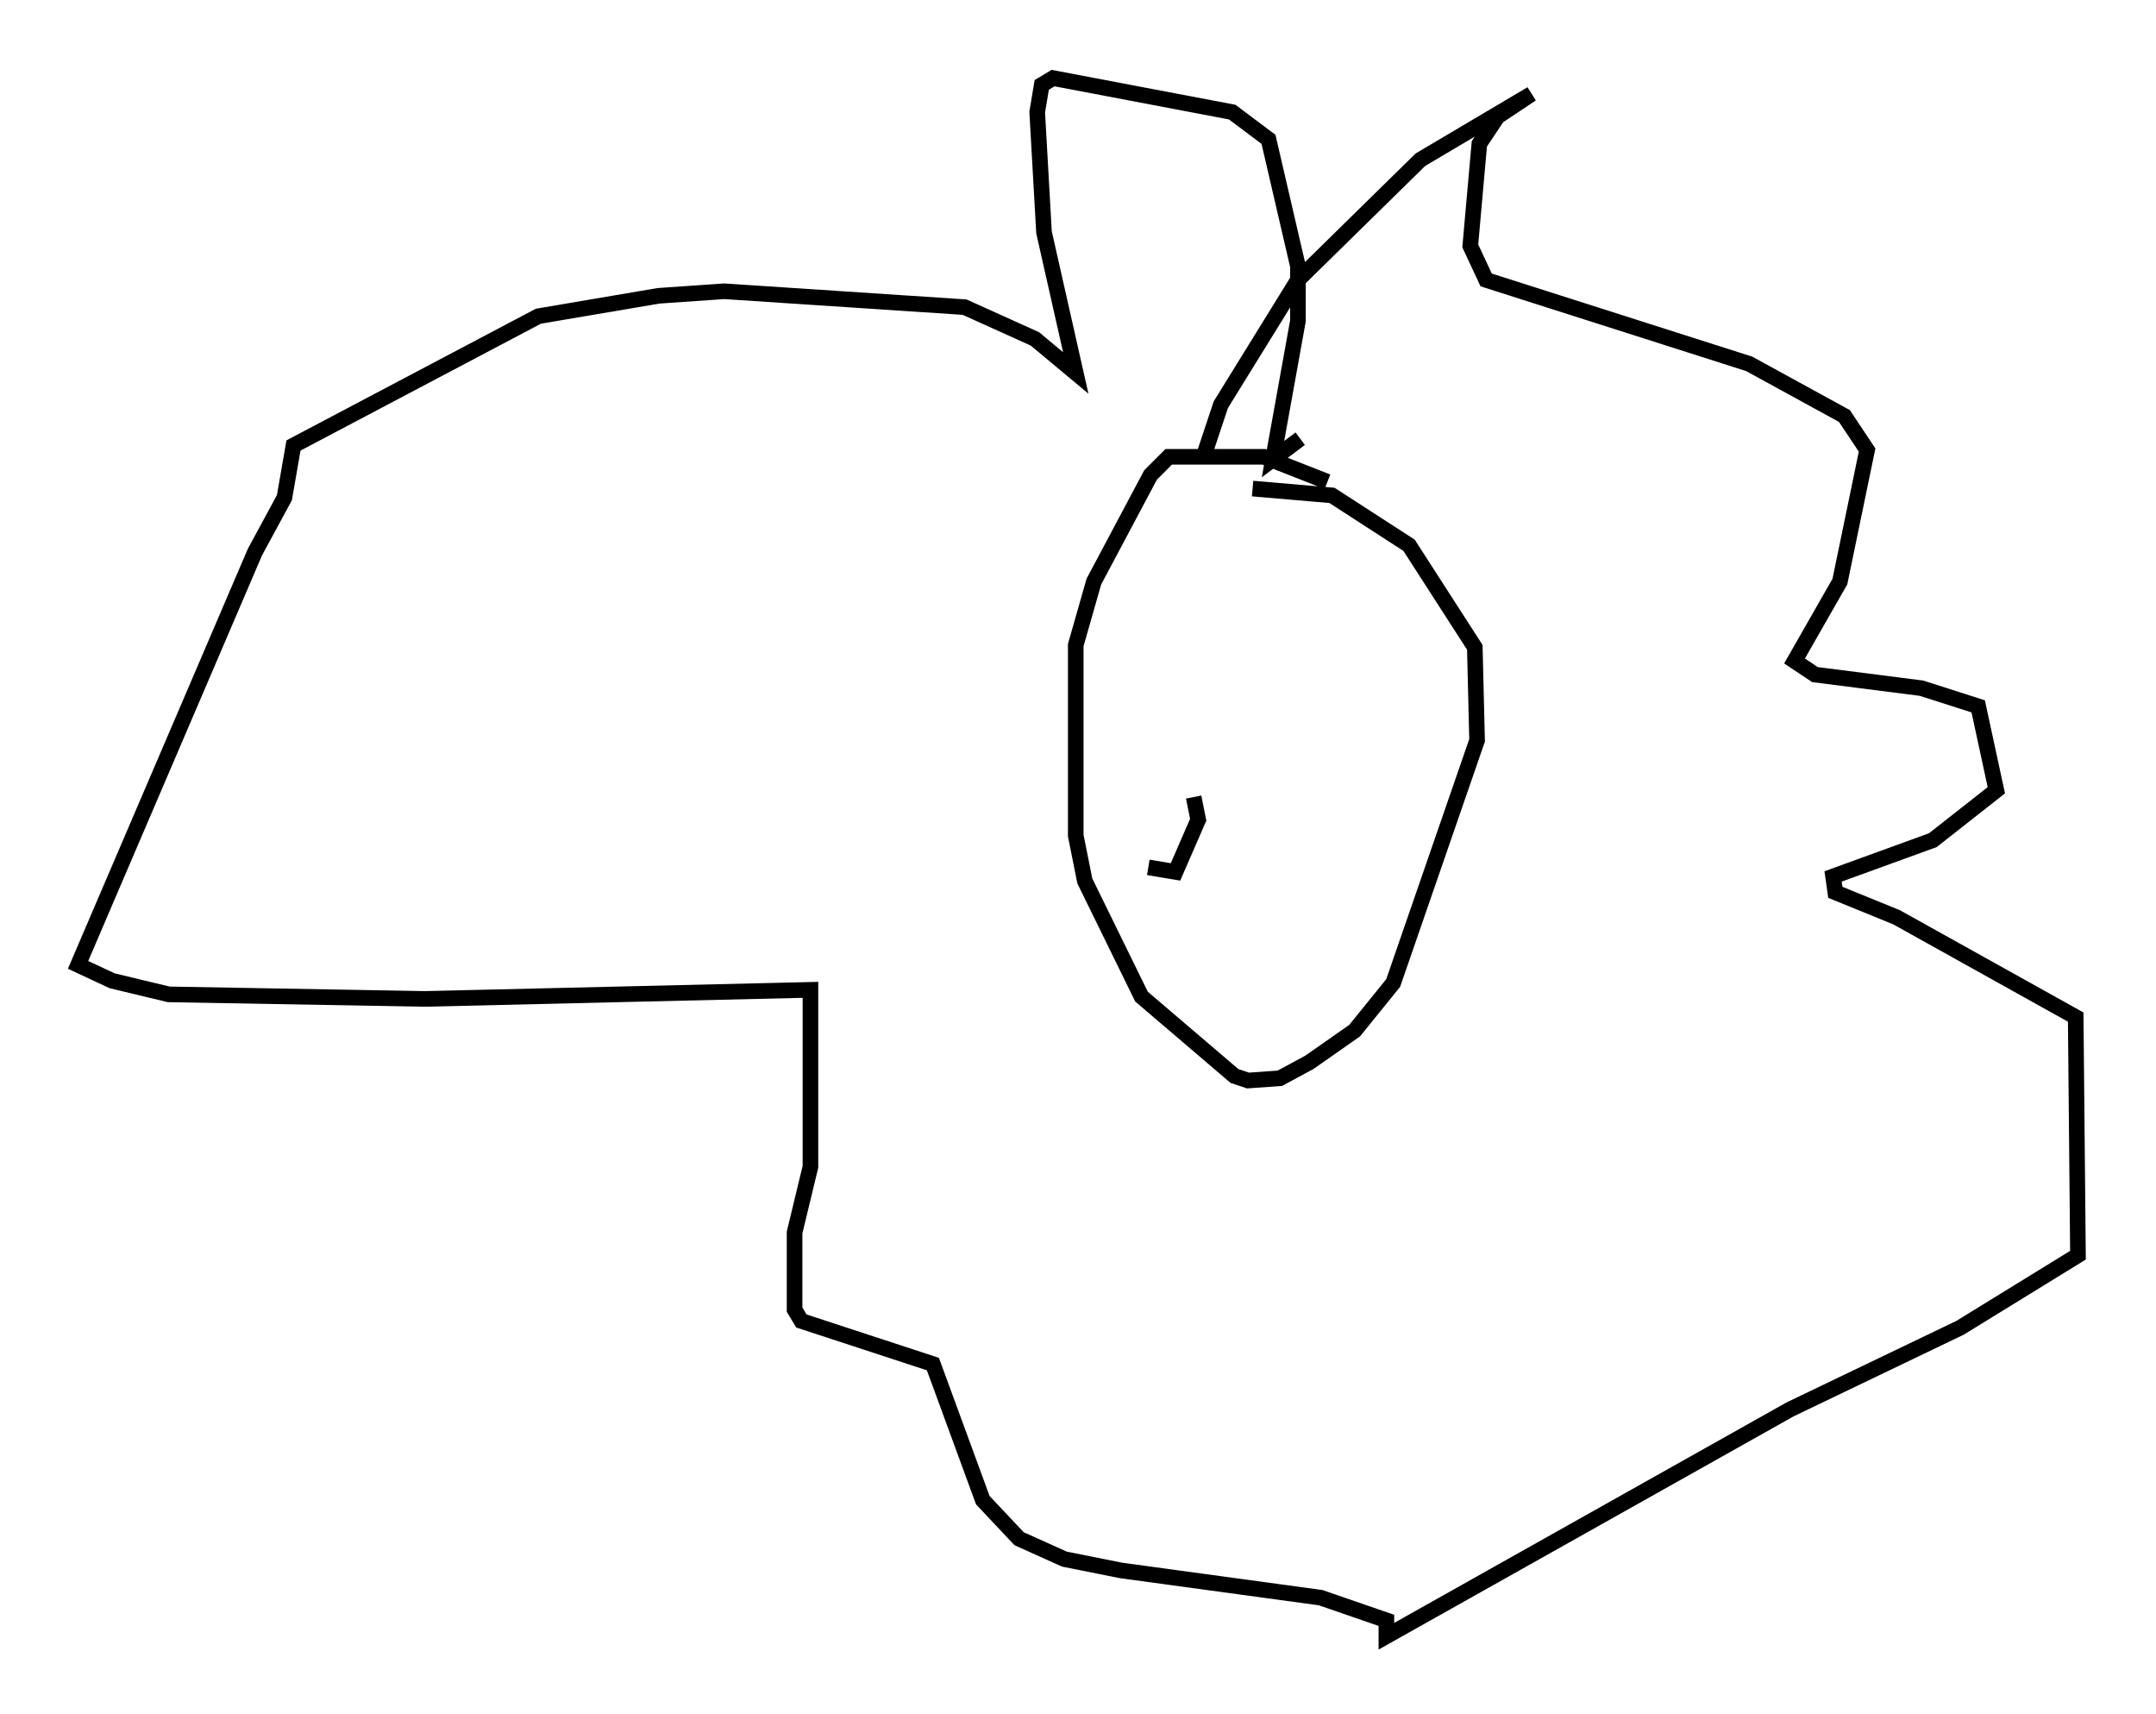 <?xml version="1.0" encoding="utf-8" ?>
<svg baseProfile="full" height="109.788" version="1.1" width="138.111" xmlns="http://www.w3.org/2000/svg" xmlns:ev="http://www.w3.org/2001/xml-events" xmlns:xlink="http://www.w3.org/1999/xlink"><defs /><rect fill="white" height="109.788" width="138.111" x="0" y="0" /><path d="M88.665, 33.033 m-3.631, -2.179 l-4.067, -1.598 -6.101, 0.0 l-1.162, 1.162 -3.631, 6.827 l-1.162, 4.067 0.0, 12.201 l0.581, 2.905 3.631, 7.408 l5.955, 5.084 0.872, 0.291 l2.034, -0.145 1.888, -1.017 l2.905, -2.034 2.469, -3.05 l5.374, -15.542 -0.145, -5.955 l-4.212, -6.536 -4.939, -3.196 l-5.084, -0.436 m-3.196, -1.888 l1.162, -3.486 4.939, -7.989 l7.844, -7.698 7.117, -4.212 l-2.179, 1.453 -1.162, 1.743 l-0.581, 6.536 1.017, 2.179 l16.849, 5.374 6.101, 3.341 l1.453, 2.179 -1.743, 8.425 l-2.905, 5.084 1.307, 0.872 l6.827, 0.872 3.631, 1.162 l1.162, 5.374 -4.067, 3.196 l-6.391, 2.324 0.145, 1.017 l3.922, 1.598 11.475, 6.391 l0.145, 15.251 -7.553, 4.648 l-10.894, 5.229 -25.855, 14.525 l0.0, -1.017 -4.212, -1.453 l-12.782, -1.743 -3.631, -0.726 l-2.905, -1.307 -2.324, -2.469 l-3.196, -8.715 -8.425, -2.76 l-0.436, -0.726 0.0, -4.939 l1.017, -4.212 0.0, -11.33 l-24.693, 0.581 -16.413, -0.291 l-3.631, -0.872 -2.179, -1.017 l11.33, -26.436 1.888, -3.486 l0.581, -3.341 15.687, -8.279 l7.698, -1.307 4.212, -0.291 l15.397, 1.017 4.503, 2.034 l2.615, 2.179 -2.034, -9.006 l-0.436, -7.698 0.291, -1.743 l0.726, -0.436 11.475, 2.179 l2.324, 1.743 1.888, 8.134 l0.0, 3.486 -1.598, 8.86 l1.743, -1.307 m-6.827, 22.95 l0.291, 1.453 -1.453, 3.341 l-1.743, -0.291 " fill="none" stroke="black" stroke-width="1" /></svg>